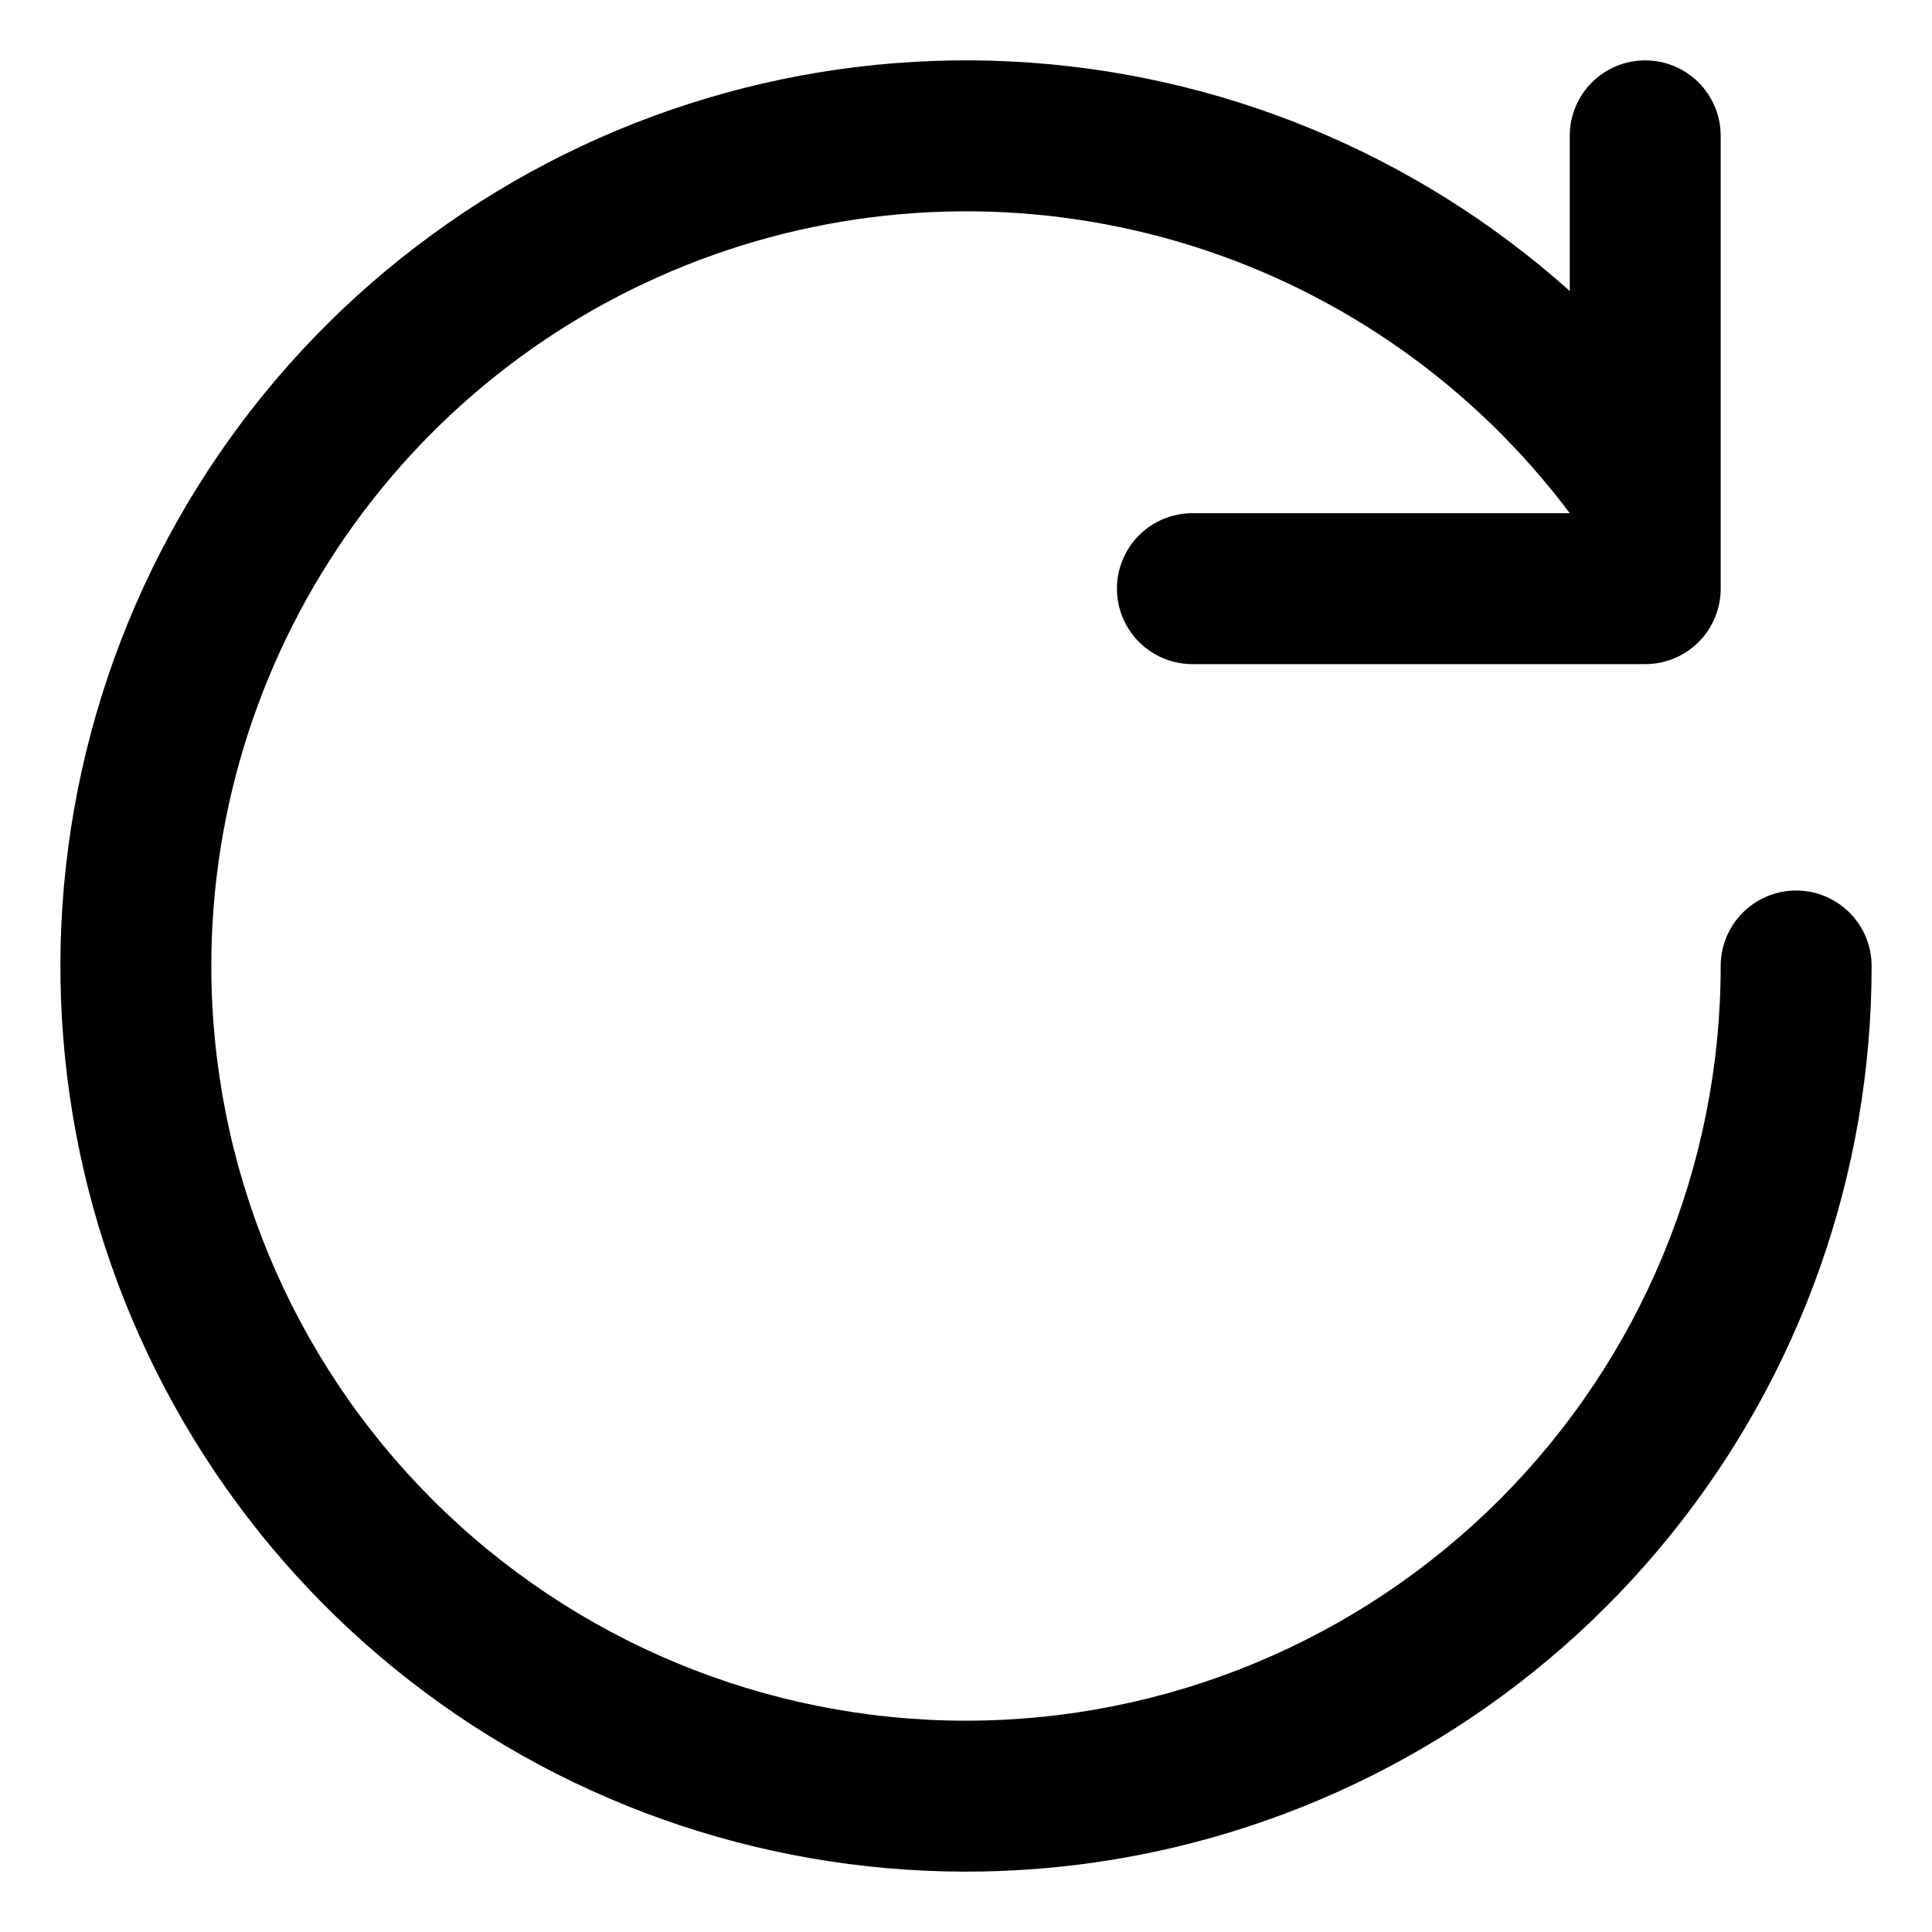 <svg width="16" height="16" viewBox="0 0 16 16" fill="none" xmlns="http://www.w3.org/2000/svg">
<path d="M1.75 8C1.75 6.688 2.163 5.41 2.93 4.346C3.697 3.281 4.779 2.486 6.024 2.071C7.268 1.656 8.611 1.643 9.864 2.034C11.116 2.425 12.213 3.201 13 4.25H9.875C9.709 4.25 9.55 4.316 9.433 4.433C9.316 4.55 9.25 4.709 9.25 4.875C9.25 5.041 9.316 5.2 9.433 5.317C9.55 5.434 9.709 5.5 9.875 5.5H13.625C13.791 5.5 13.95 5.434 14.067 5.317C14.184 5.2 14.25 5.041 14.25 4.875V4.054V1.125C14.25 0.959 14.184 0.8 14.067 0.683C13.95 0.566 13.791 0.5 13.625 0.5C13.459 0.5 13.3 0.566 13.183 0.683C13.066 0.8 13 0.959 13 1.125V2.41C11.72 1.265 10.086 0.594 8.371 0.509C6.656 0.424 4.963 0.931 3.577 1.944C2.19 2.956 1.193 4.414 0.752 6.074C0.311 7.734 0.452 9.494 1.154 11.062C1.855 12.63 3.072 13.909 4.603 14.687C6.135 15.465 7.886 15.693 9.566 15.335C11.245 14.976 12.751 14.053 13.831 12.717C14.911 11.383 15.5 9.717 15.5 8C15.5 7.834 15.434 7.675 15.317 7.558C15.2 7.441 15.041 7.375 14.875 7.375C14.709 7.375 14.55 7.441 14.433 7.558C14.316 7.675 14.25 7.834 14.25 8C14.25 9.658 13.591 11.247 12.419 12.419C11.247 13.591 9.658 14.25 8 14.25C6.342 14.25 4.753 13.591 3.581 12.419C2.408 11.247 1.75 9.658 1.75 8Z" fill="currentColor"/>
</svg>
